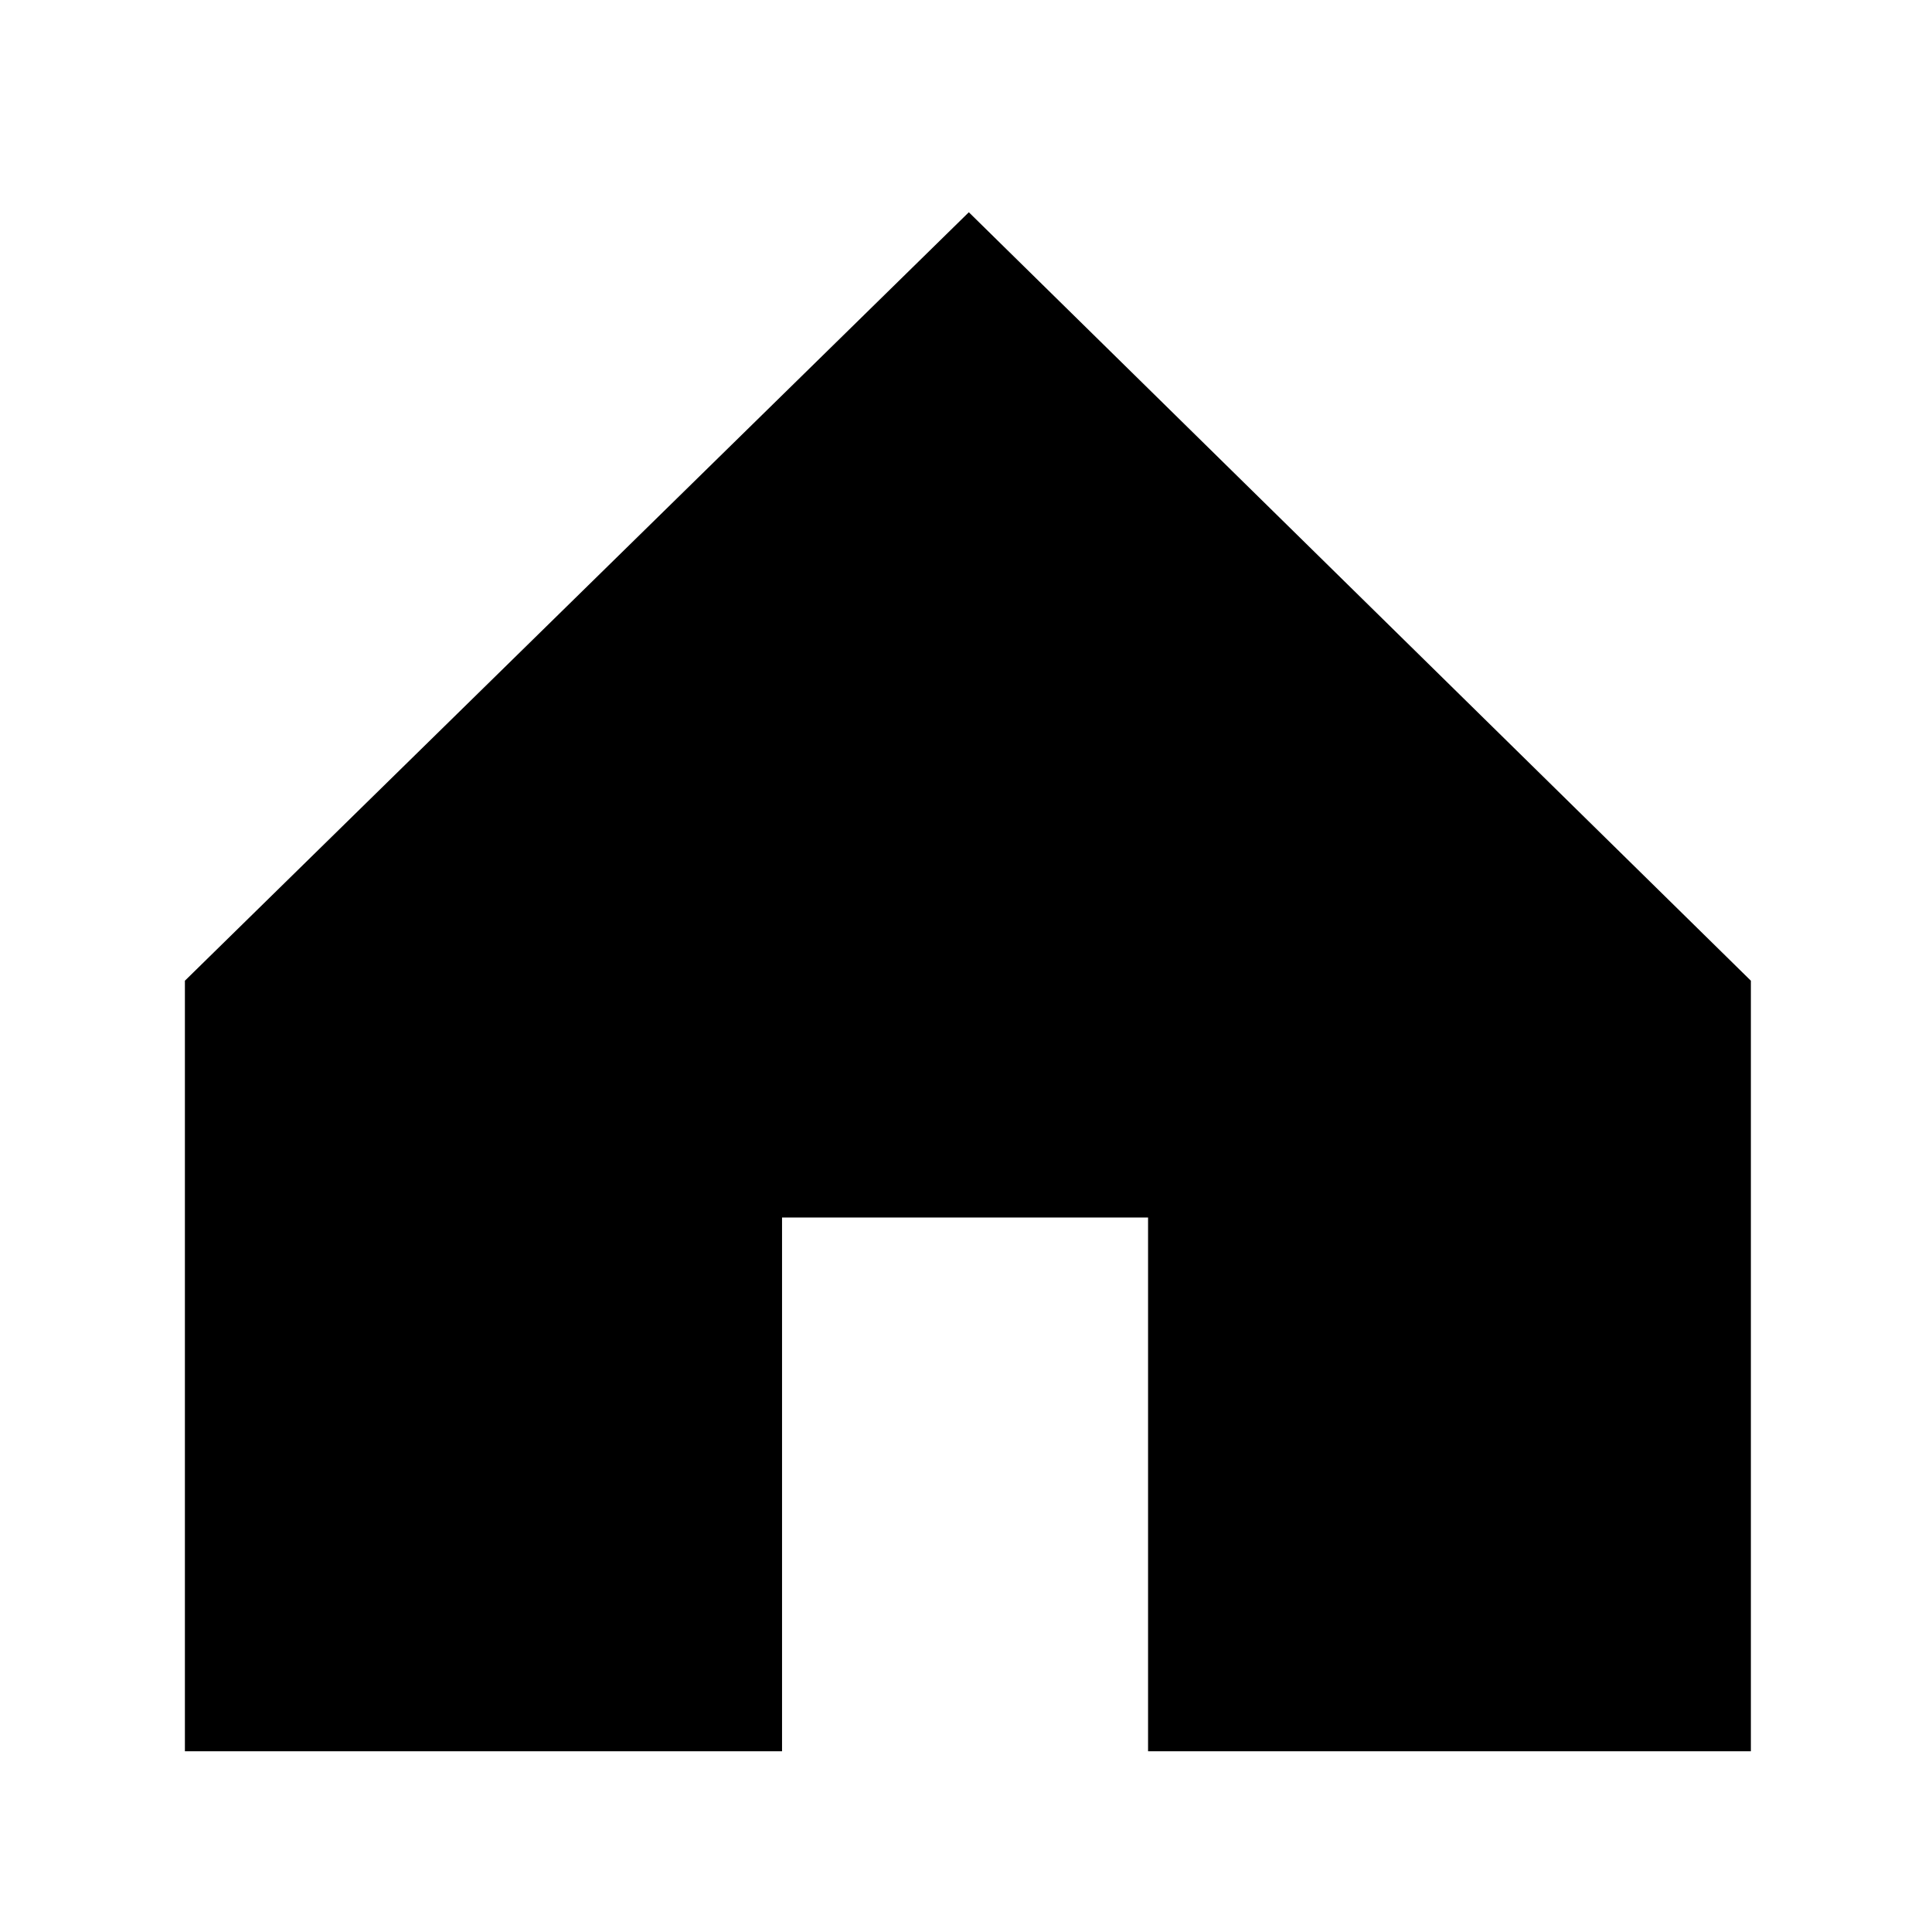 <svg class="svg-icon" style="width: 1em; height: 1em;vertical-align: middle;fill: currentColor;overflow: hidden;" viewBox="0 0 1024 1024" version="1.1" xmlns="http://www.w3.org/2000/svg"><path d="M513.5 112.5L98 519.8v408.4h316.5V645.3h194v282.9H928V519.8z"  /></svg>